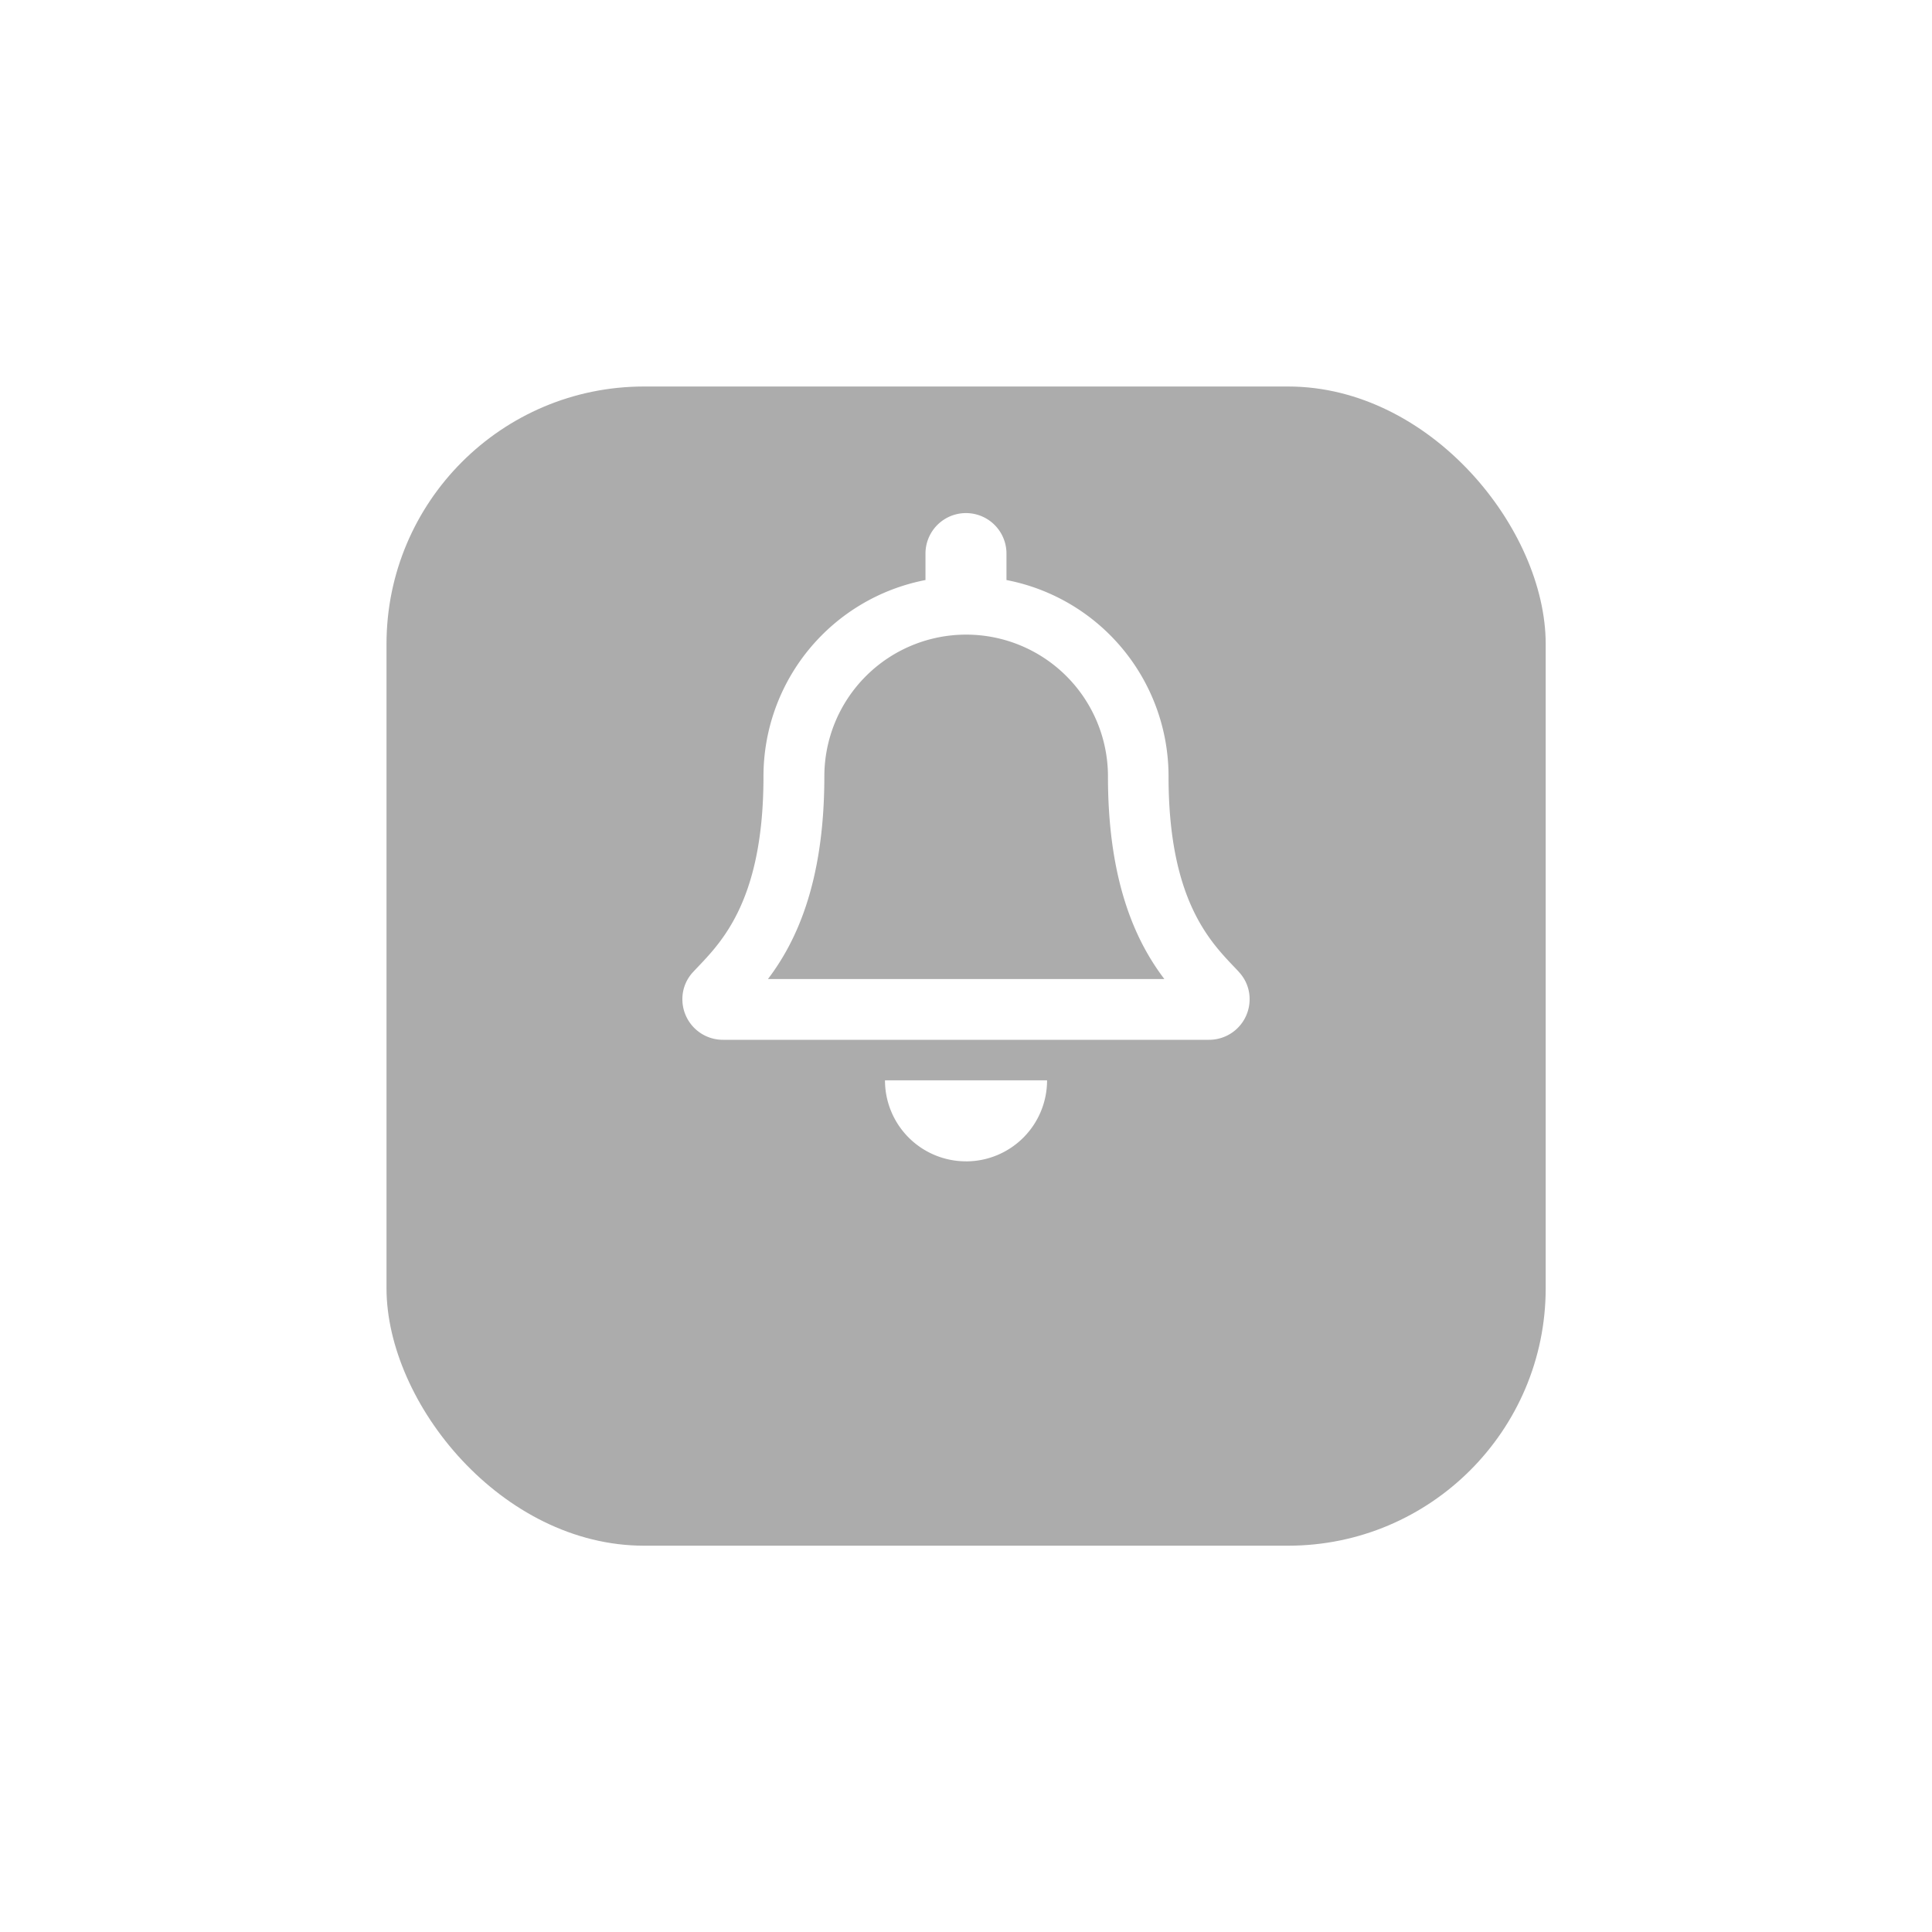 <svg
  xmlns="http://www.w3.org/2000/svg"
  xmlns:xlink="http://www.w3.org/1999/xlink"
  width="75"
  height="75"
  viewBox="0 0 75 75"
  fill="#000"
><defs><filter
      id="a"
      x="0"
      y="0"
      width="75"
      height="75"
      filterUnits="userSpaceOnUse"
    ><feOffset dy="5" input="SourceAlpha" /><feGaussianBlur
        stdDeviation="5"
        result="b"
      /><feFlood flood-opacity="0.161" /><feComposite
        operator="in"
        in2="b"
      /><feComposite in="SourceGraphic" /></filter></defs><g
    transform="translate(-2287 111)"
  ><g transform="translate(2261.854 -279.146)"><g
        transform="translate(0 -10)"
      ><g transform="matrix(1, 0, 0, 1, 25.15, 178.15)" filter="url(#a)"><rect
            width="45"
            height="45"
            rx="10"
            transform="translate(15 10)"
            opacity="0.327"
          /></g><path
          d="M21.6,17.808c-.95-1.02-2.727-2.555-2.727-7.584A7.762,7.762,0,0,0,12.581,2.6V1.573a1.572,1.572,0,1,0-3.144,0V2.6a7.762,7.762,0,0,0-6.289,7.627c0,5.028-1.777,6.563-2.727,7.584A1.536,1.536,0,0,0,0,18.875a1.574,1.574,0,0,0,1.578,1.573H20.442a1.574,1.574,0,0,0,1.578-1.573,1.535,1.535,0,0,0-.423-1.067Zm-18.278.281c1.043-1.375,2.183-3.654,2.189-7.836,0-.01,0-.019,0-.029a5.505,5.505,0,1,1,11.01,0c0,.01,0,.019,0,.029.005,4.183,1.146,6.462,2.189,7.836Zm7.691,7.078a3.145,3.145,0,0,0,3.144-3.146H7.865A3.145,3.145,0,0,0,11.01,25.166Z"
          transform="translate(51.636 198.063)"
          fill="#fff"
        /></g></g></g></svg>
